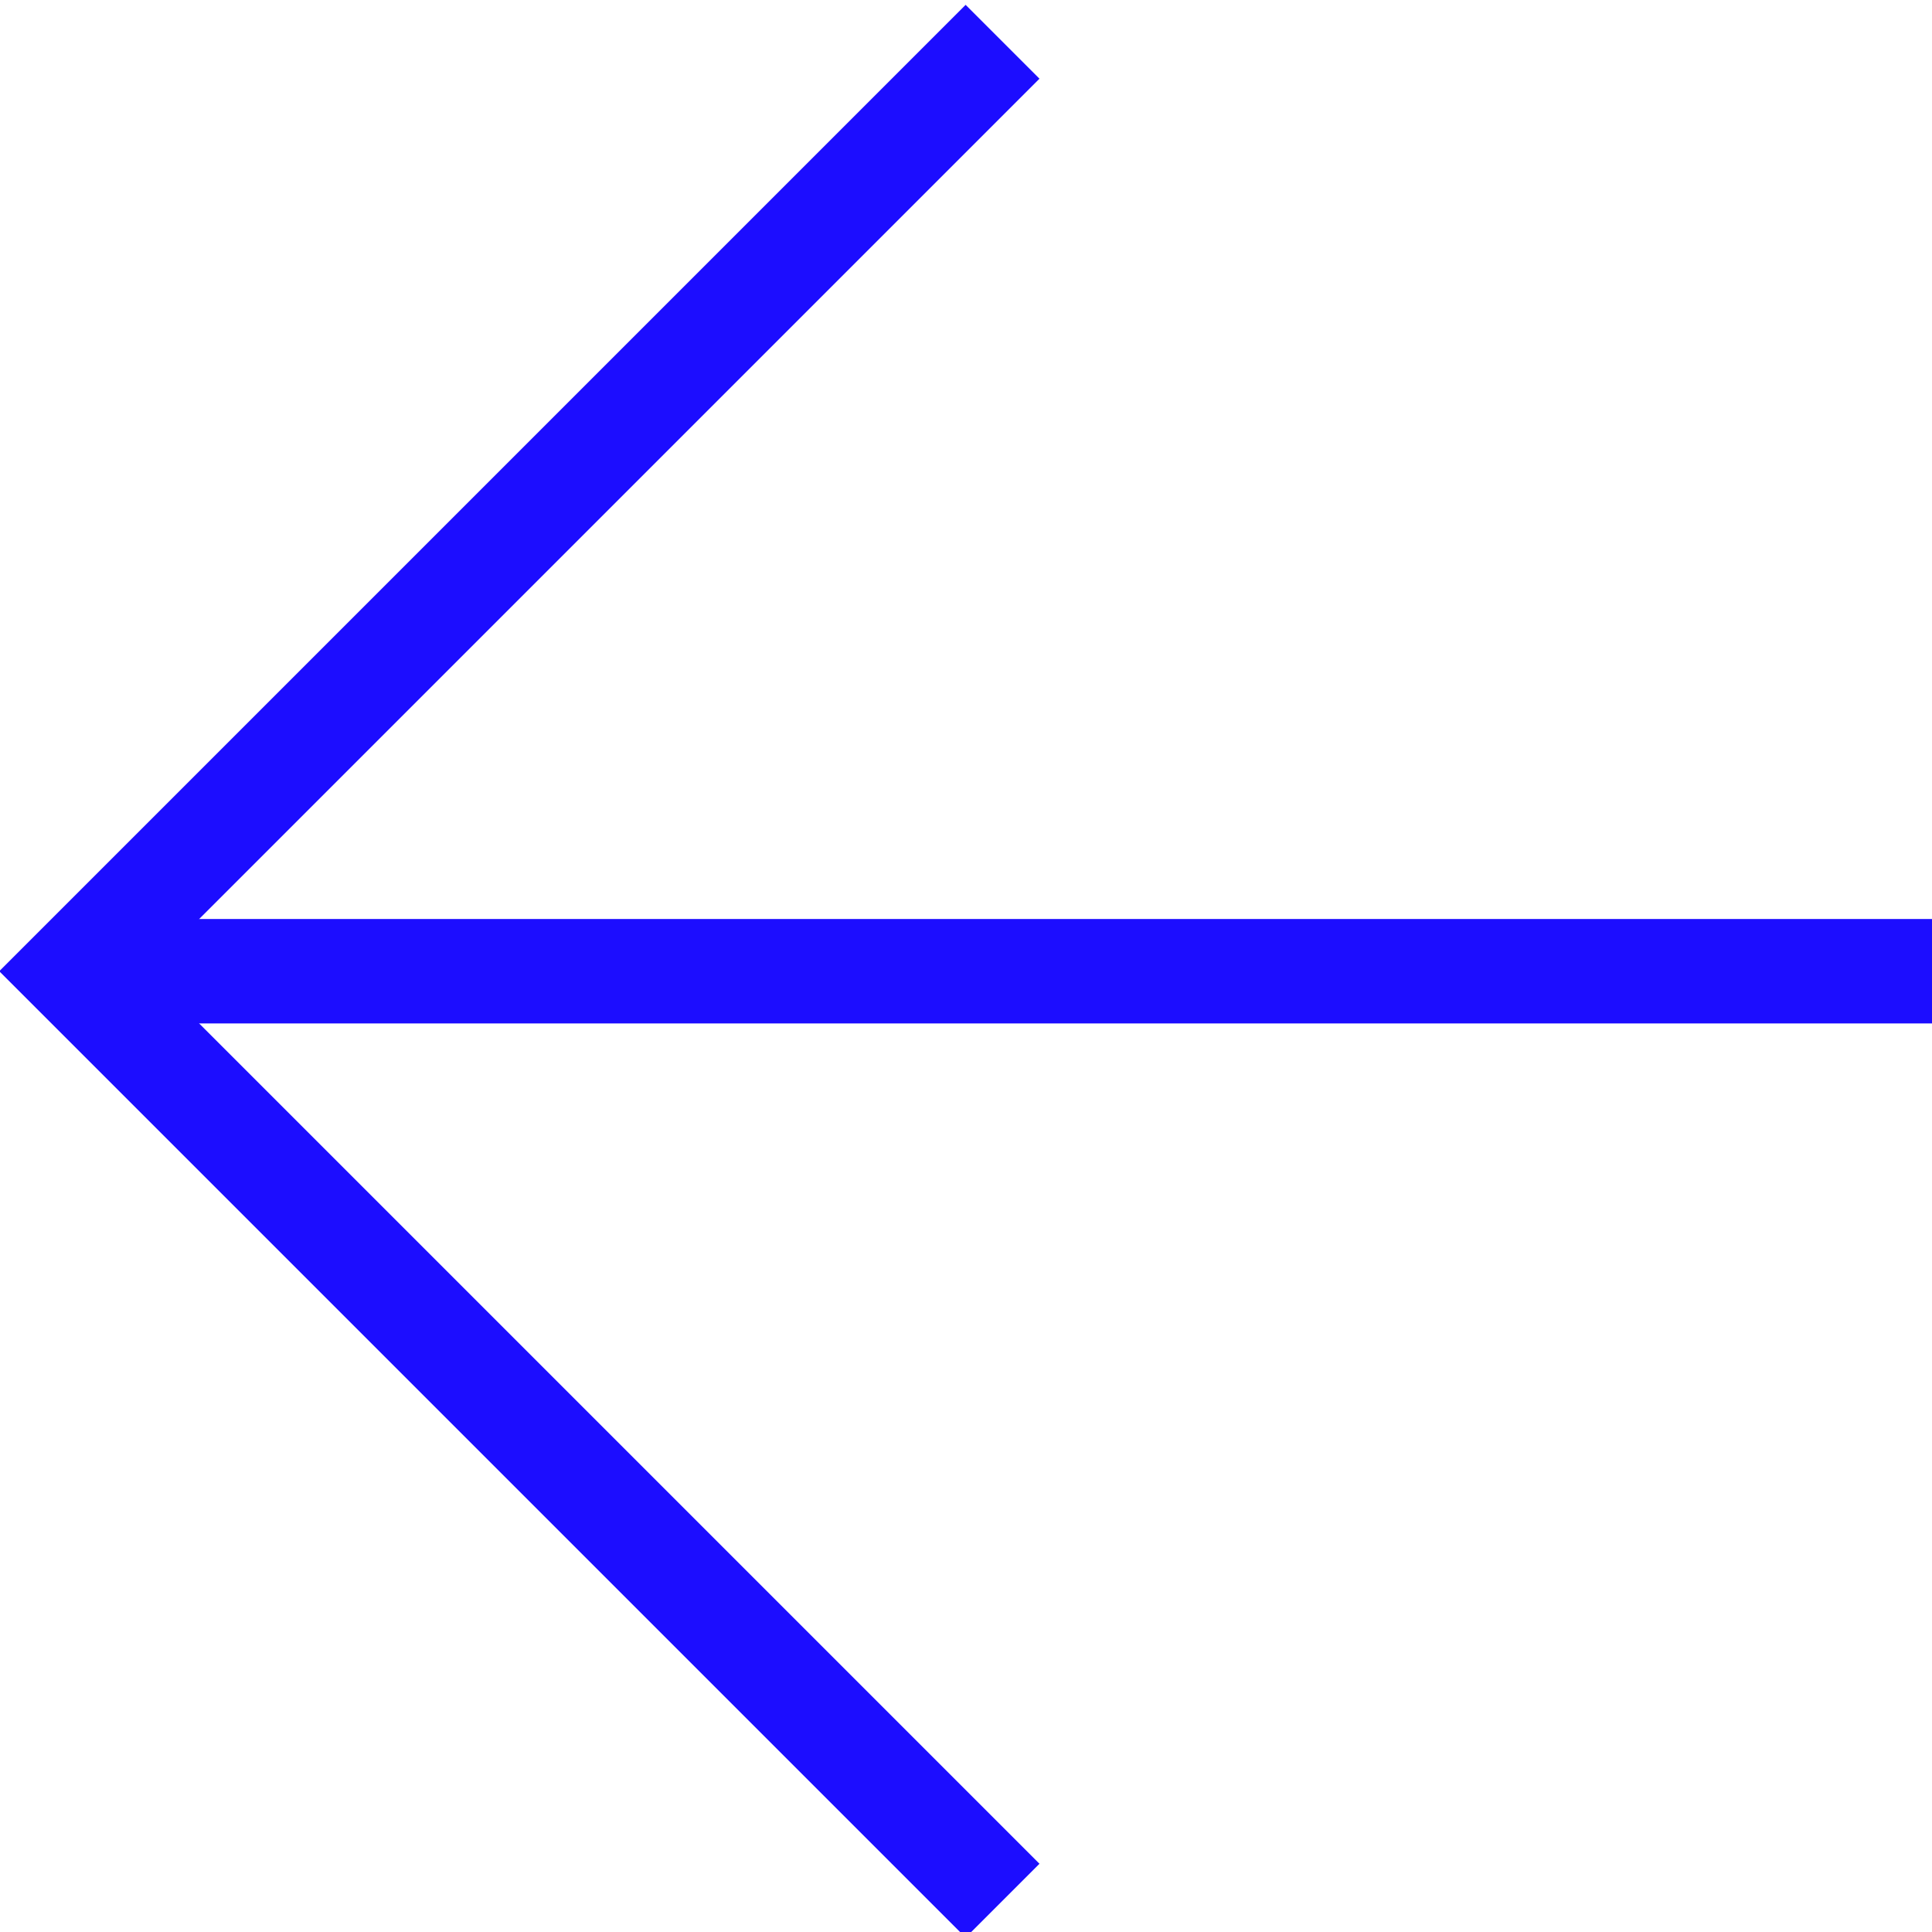<?xml version="1.0" encoding="utf-8"?>
<!-- Generator: Adobe Illustrator 24.0.1, SVG Export Plug-In . SVG Version: 6.00 Build 0)  -->
<svg version="1.1" id="Calque_1" xmlns="http://www.w3.org/2000/svg" xmlns:xlink="http://www.w3.org/1999/xlink" x="0px" y="0px"
	 viewBox="0 0 18.5 18.5" style="enable-background:new 0 0 18.5 18.5;" xml:space="preserve">
<style type="text/css">
	.st0{fill:none;stroke:#1C0DFF;stroke-miterlimit:10;}
</style>
<line class="st0" x1="18.5" y1="9.3" x2="0.7" y2="9.3"/>
<polyline class="st0" points="9.6,18.2 0.7,9.3 9.6,0.4 "/>
</svg>

